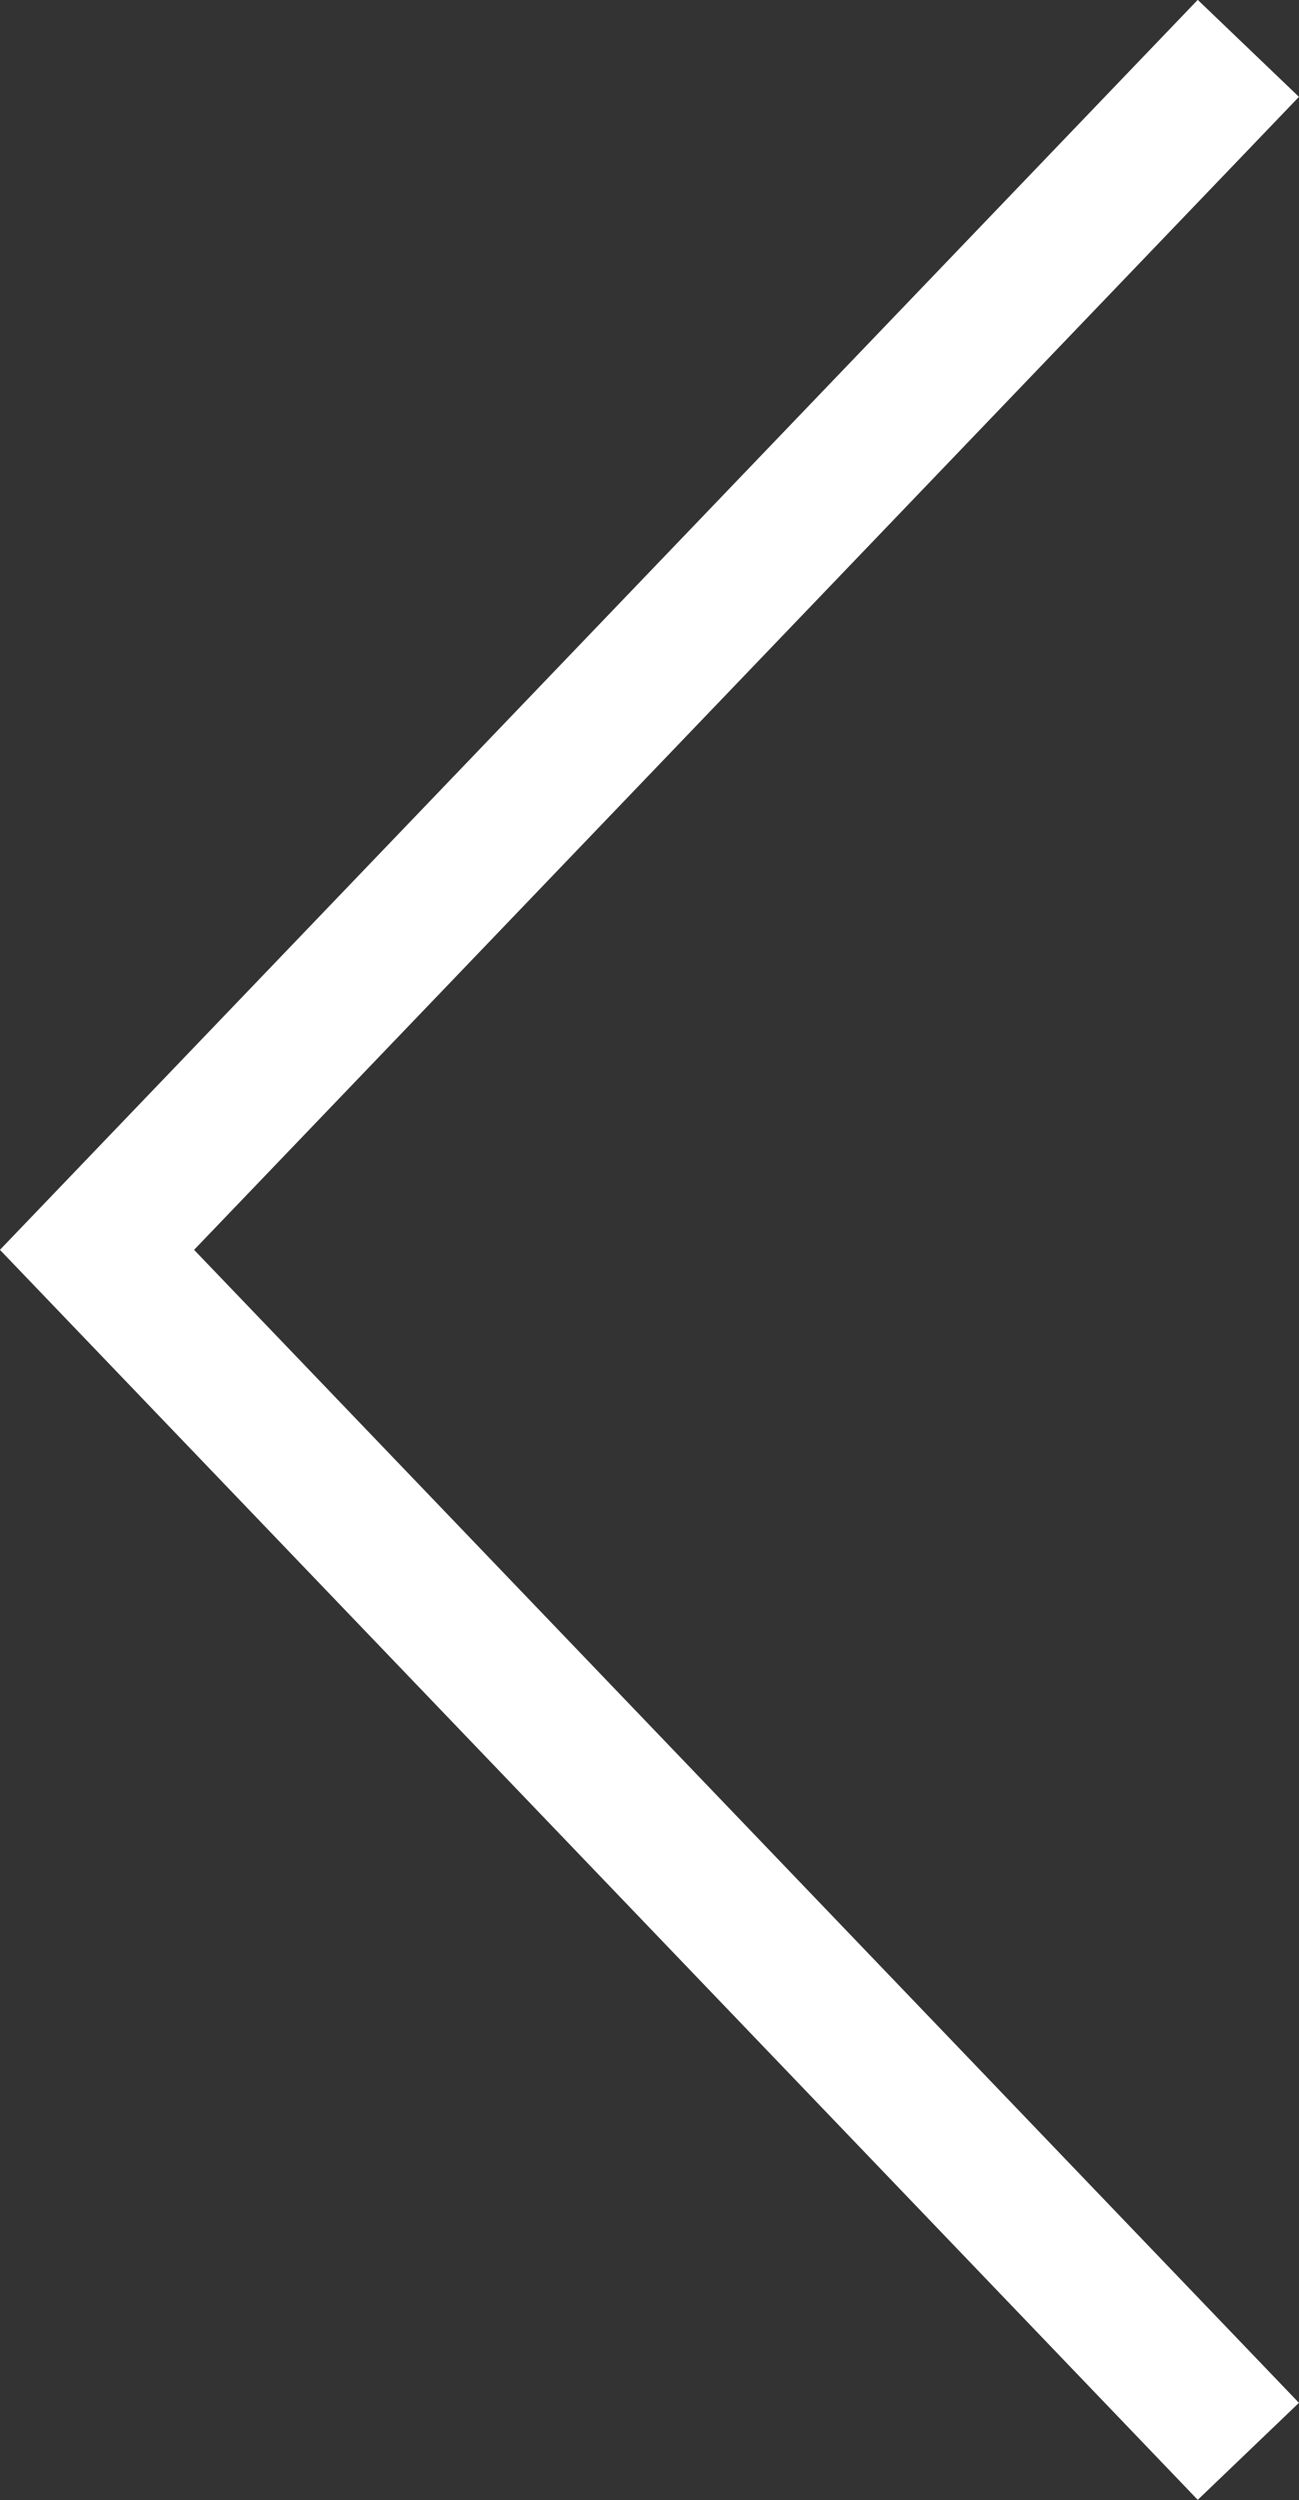 <svg xmlns="http://www.w3.org/2000/svg" width="12.975" height="24.969" viewBox="0 0 12.975 24.969">
    <rect x="0" y="0" width="12.975" height="24.969" fill="#333333" stroke="none"/>
    <path d="m-1161.347 5007-11.5 12 11.5 12" transform="translate(1173.816 -5006.517)" style="fill:none;stroke:#fff;stroke-width:1.4px"/>
</svg>
